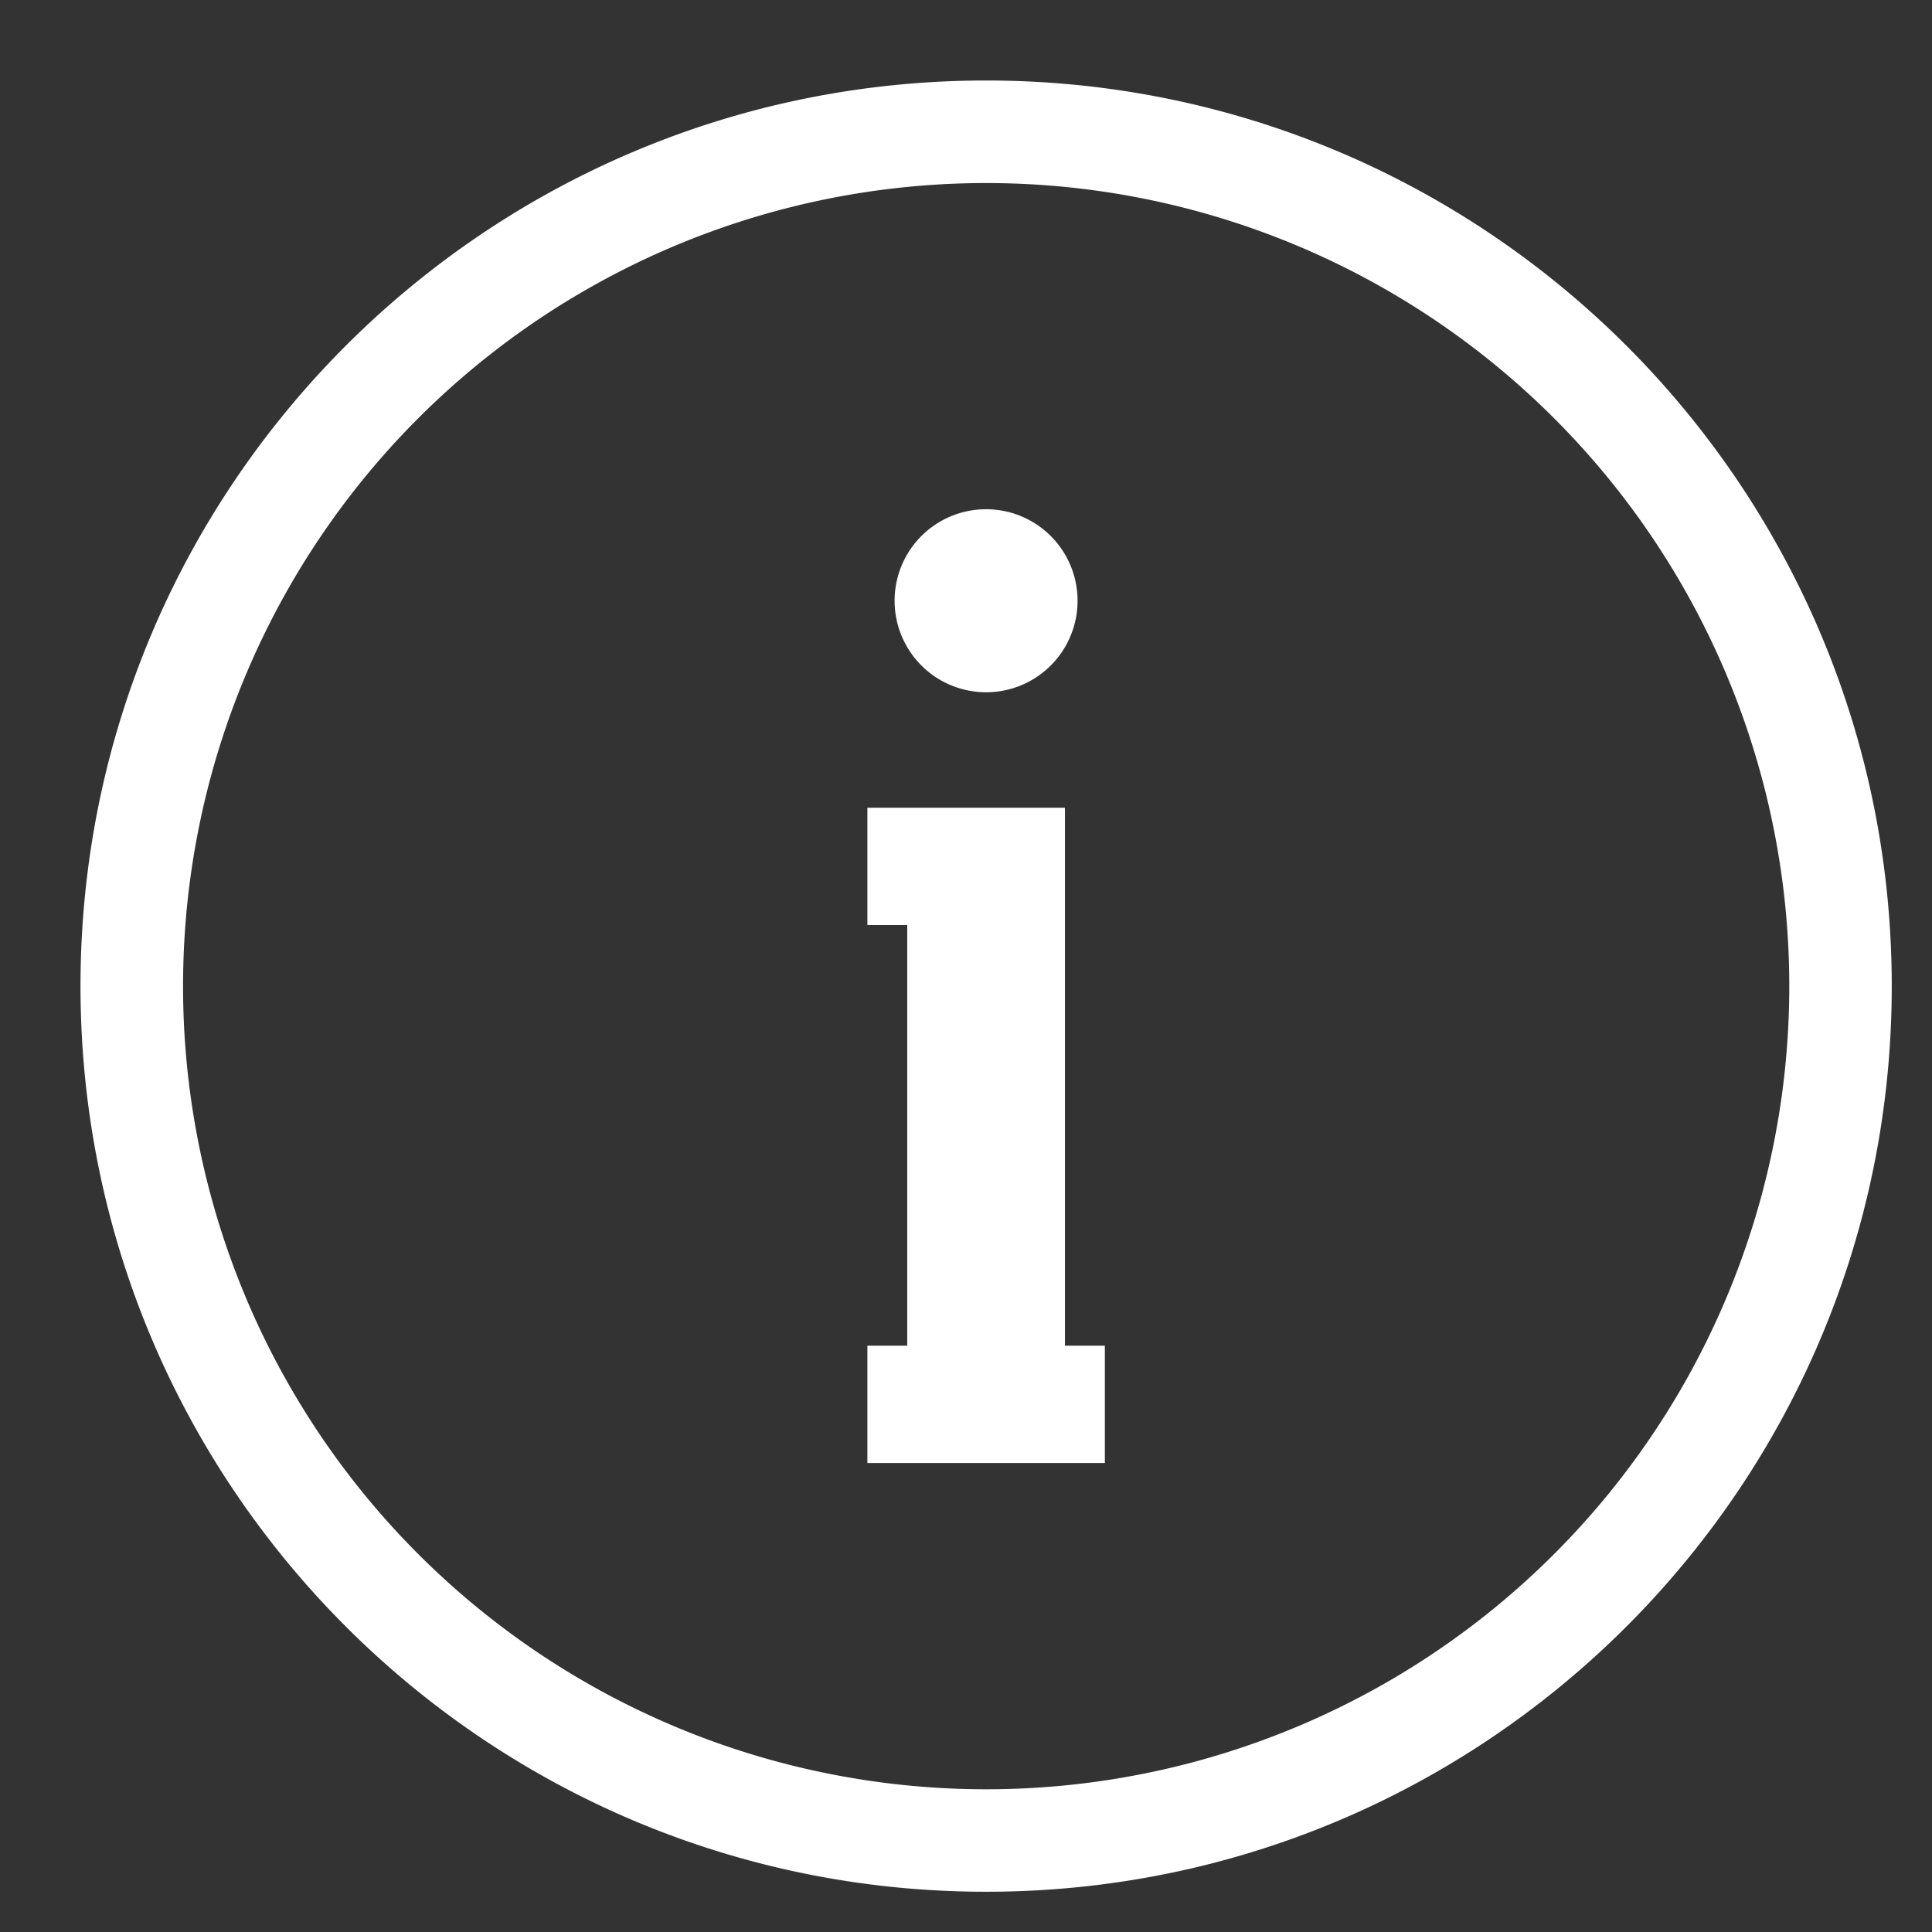 <svg xmlns="http://www.w3.org/2000/svg" width="24" height="24" viewBox="0 0 24 24">
    <rect x="0" y="0" width="24" height="24" fill="#333333" stroke="none"/>
    <path fill="#FFF" fill-rule="nonzero" d="M13.23 10.034h-2.455v1.457h.495v5.226h-.495v1.457h2.95v-1.457h-.496v-6.683zM23.5 12.25C23.5 6.037 18.463 1 12.25 1S1 6.037 1 12.25 6.037 23.5 12.25 23.5 23.5 18.463 23.5 12.25zM12.25 2.274a9.975 9.975 0 0 1 9.977 9.976 9.975 9.975 0 0 1-9.977 9.977 9.975 9.975 0 0 1-9.976-9.977 9.975 9.975 0 0 1 9.976-9.976zm-1.137 5.19a1.136 1.136 0 1 0 2.273-.002 1.136 1.136 0 0 0-2.273.001z"/>
</svg>
